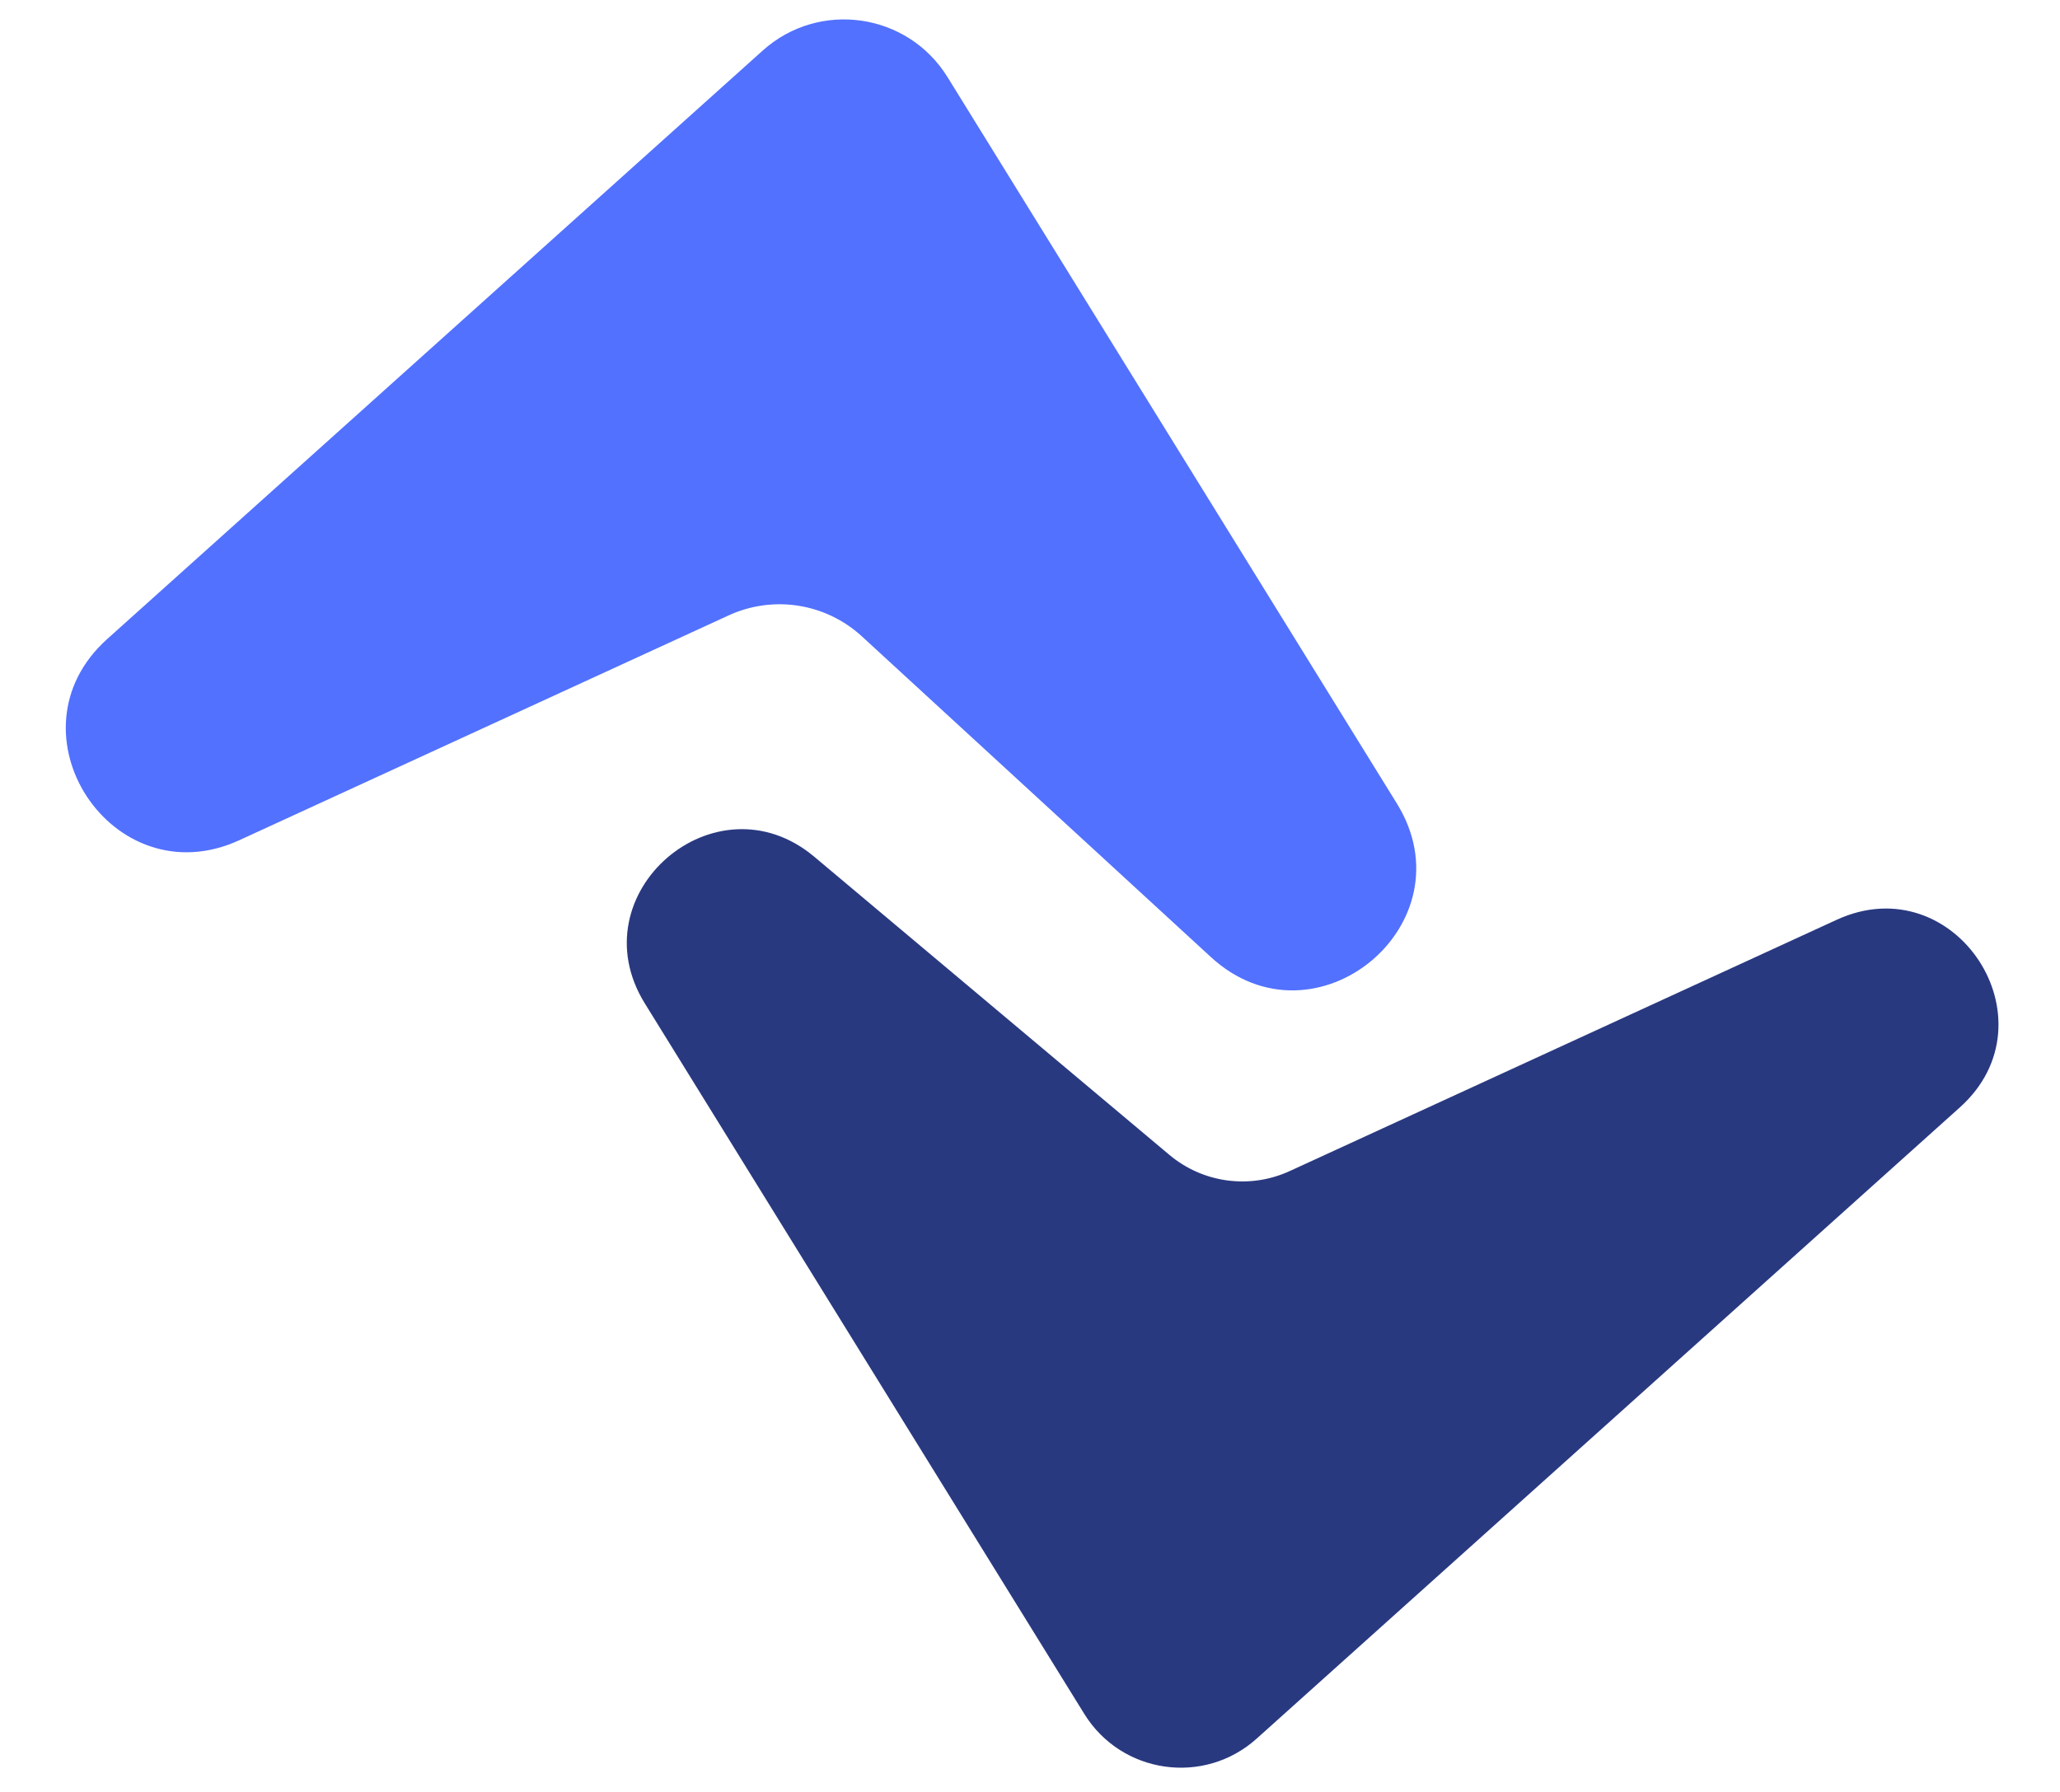 <svg xmlns="http://www.w3.org/2000/svg" xmlns:xlink="http://www.w3.org/1999/xlink" width="500" zoomAndPan="magnify" viewBox="0 0 375 326.25" height="435" preserveAspectRatio="xMidYMid meet" version="1.0"><path fill="#5271ff" d="M 19.516 116.34 L 138.84 9.207 C 149.113 -0.016 165.227 2.301 172.488 14.043 L 254.277 146.273 C 267.82 168.176 239.398 191.672 220.434 174.246 L 156.895 115.855 C 150.316 109.812 140.762 108.309 132.648 112.035 L 43.57 152.965 C 20.488 163.57 0.613 133.312 19.516 116.34 " fill-opacity="1" fill-rule="nonzero"/><path fill="#293980" d="M 356.773 201.609 L 228.758 316.535 C 219.18 325.137 204.152 322.98 197.383 312.031 L 117.379 182.676 C 105.031 162.707 130.258 140.891 148.238 155.984 L 212.871 210.254 C 218.988 215.391 227.523 216.539 234.781 213.203 L 334.344 167.457 C 355.867 157.574 374.398 185.781 356.773 201.609 " fill-opacity="1" fill-rule="nonzero"/></svg>